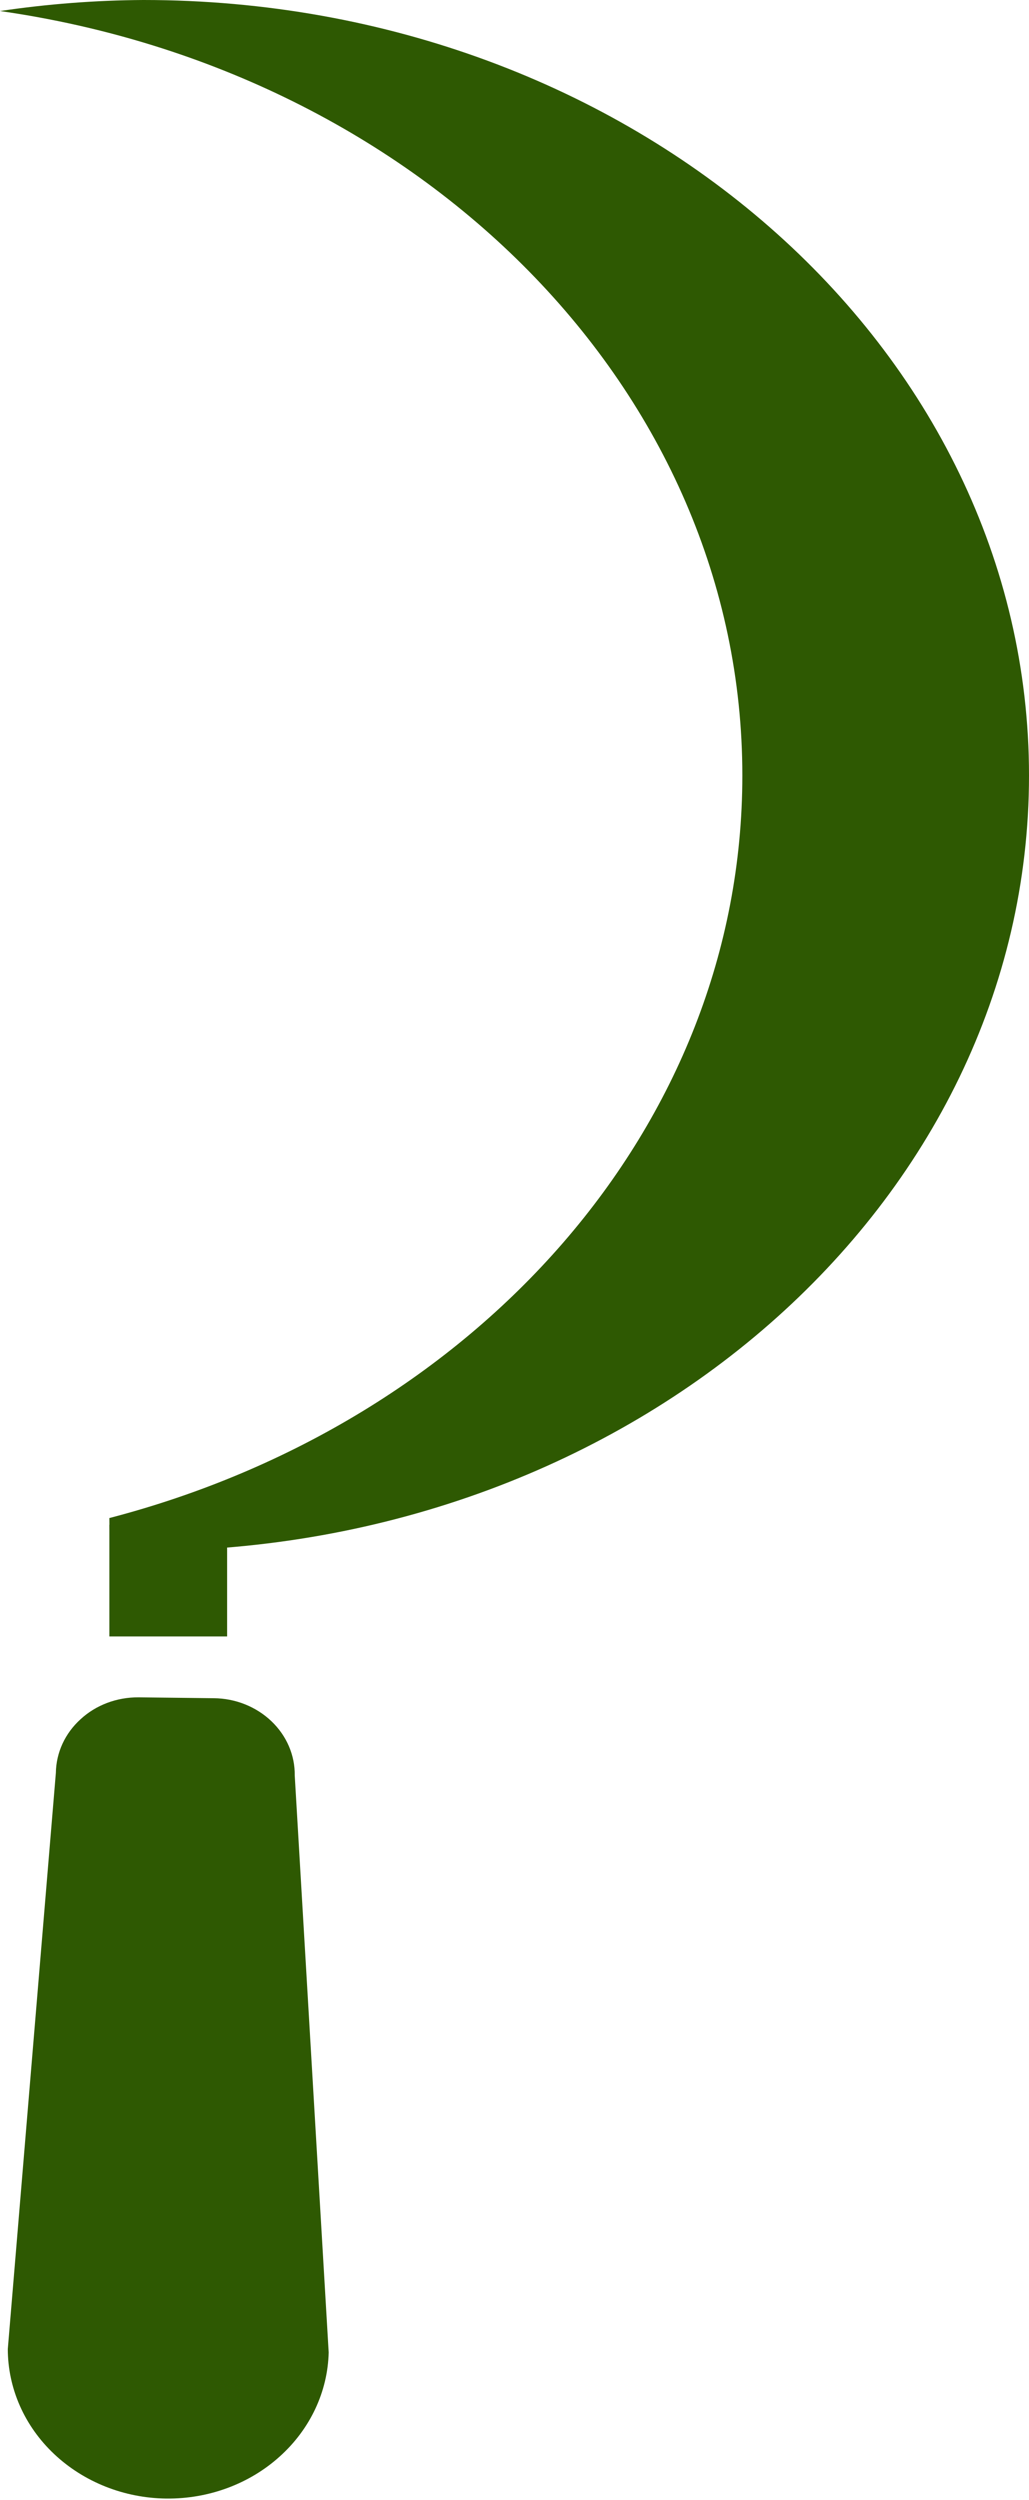 <svg width="7" height="17" viewBox="0 0 7 17" fill="none" xmlns="http://www.w3.org/2000/svg">
<path d="M0.053 15.973L0.38 12.055C0.382 11.917 0.442 11.786 0.548 11.69C0.653 11.593 0.795 11.54 0.943 11.541L1.454 11.547C1.602 11.548 1.743 11.605 1.846 11.703C1.95 11.802 2.007 11.935 2.005 12.072L2.236 15.996V15.994C2.23 16.262 2.11 16.517 1.903 16.703C1.697 16.889 1.42 16.992 1.132 16.989C0.845 16.986 0.571 16.877 0.369 16.687C0.166 16.496 0.053 16.239 0.053 15.97V15.973Z" fill="#2E5902"/>
<path d="M1.545 10.368H0.744V11.127H1.545V10.368Z" fill="#2E5902"/>
<path d="M0.744 10.322C3.233 9.674 5.05 7.662 5.05 5.273C5.05 2.652 2.862 0.484 0 0.075C0.323 0.027 0.649 0.002 0.975 0C4.303 0 7 2.361 7 5.273C7 8.185 4.303 10.546 0.975 10.546C0.898 10.546 0.822 10.544 0.746 10.541L0.744 10.322Z" fill="#2E5902"/>
</svg>
